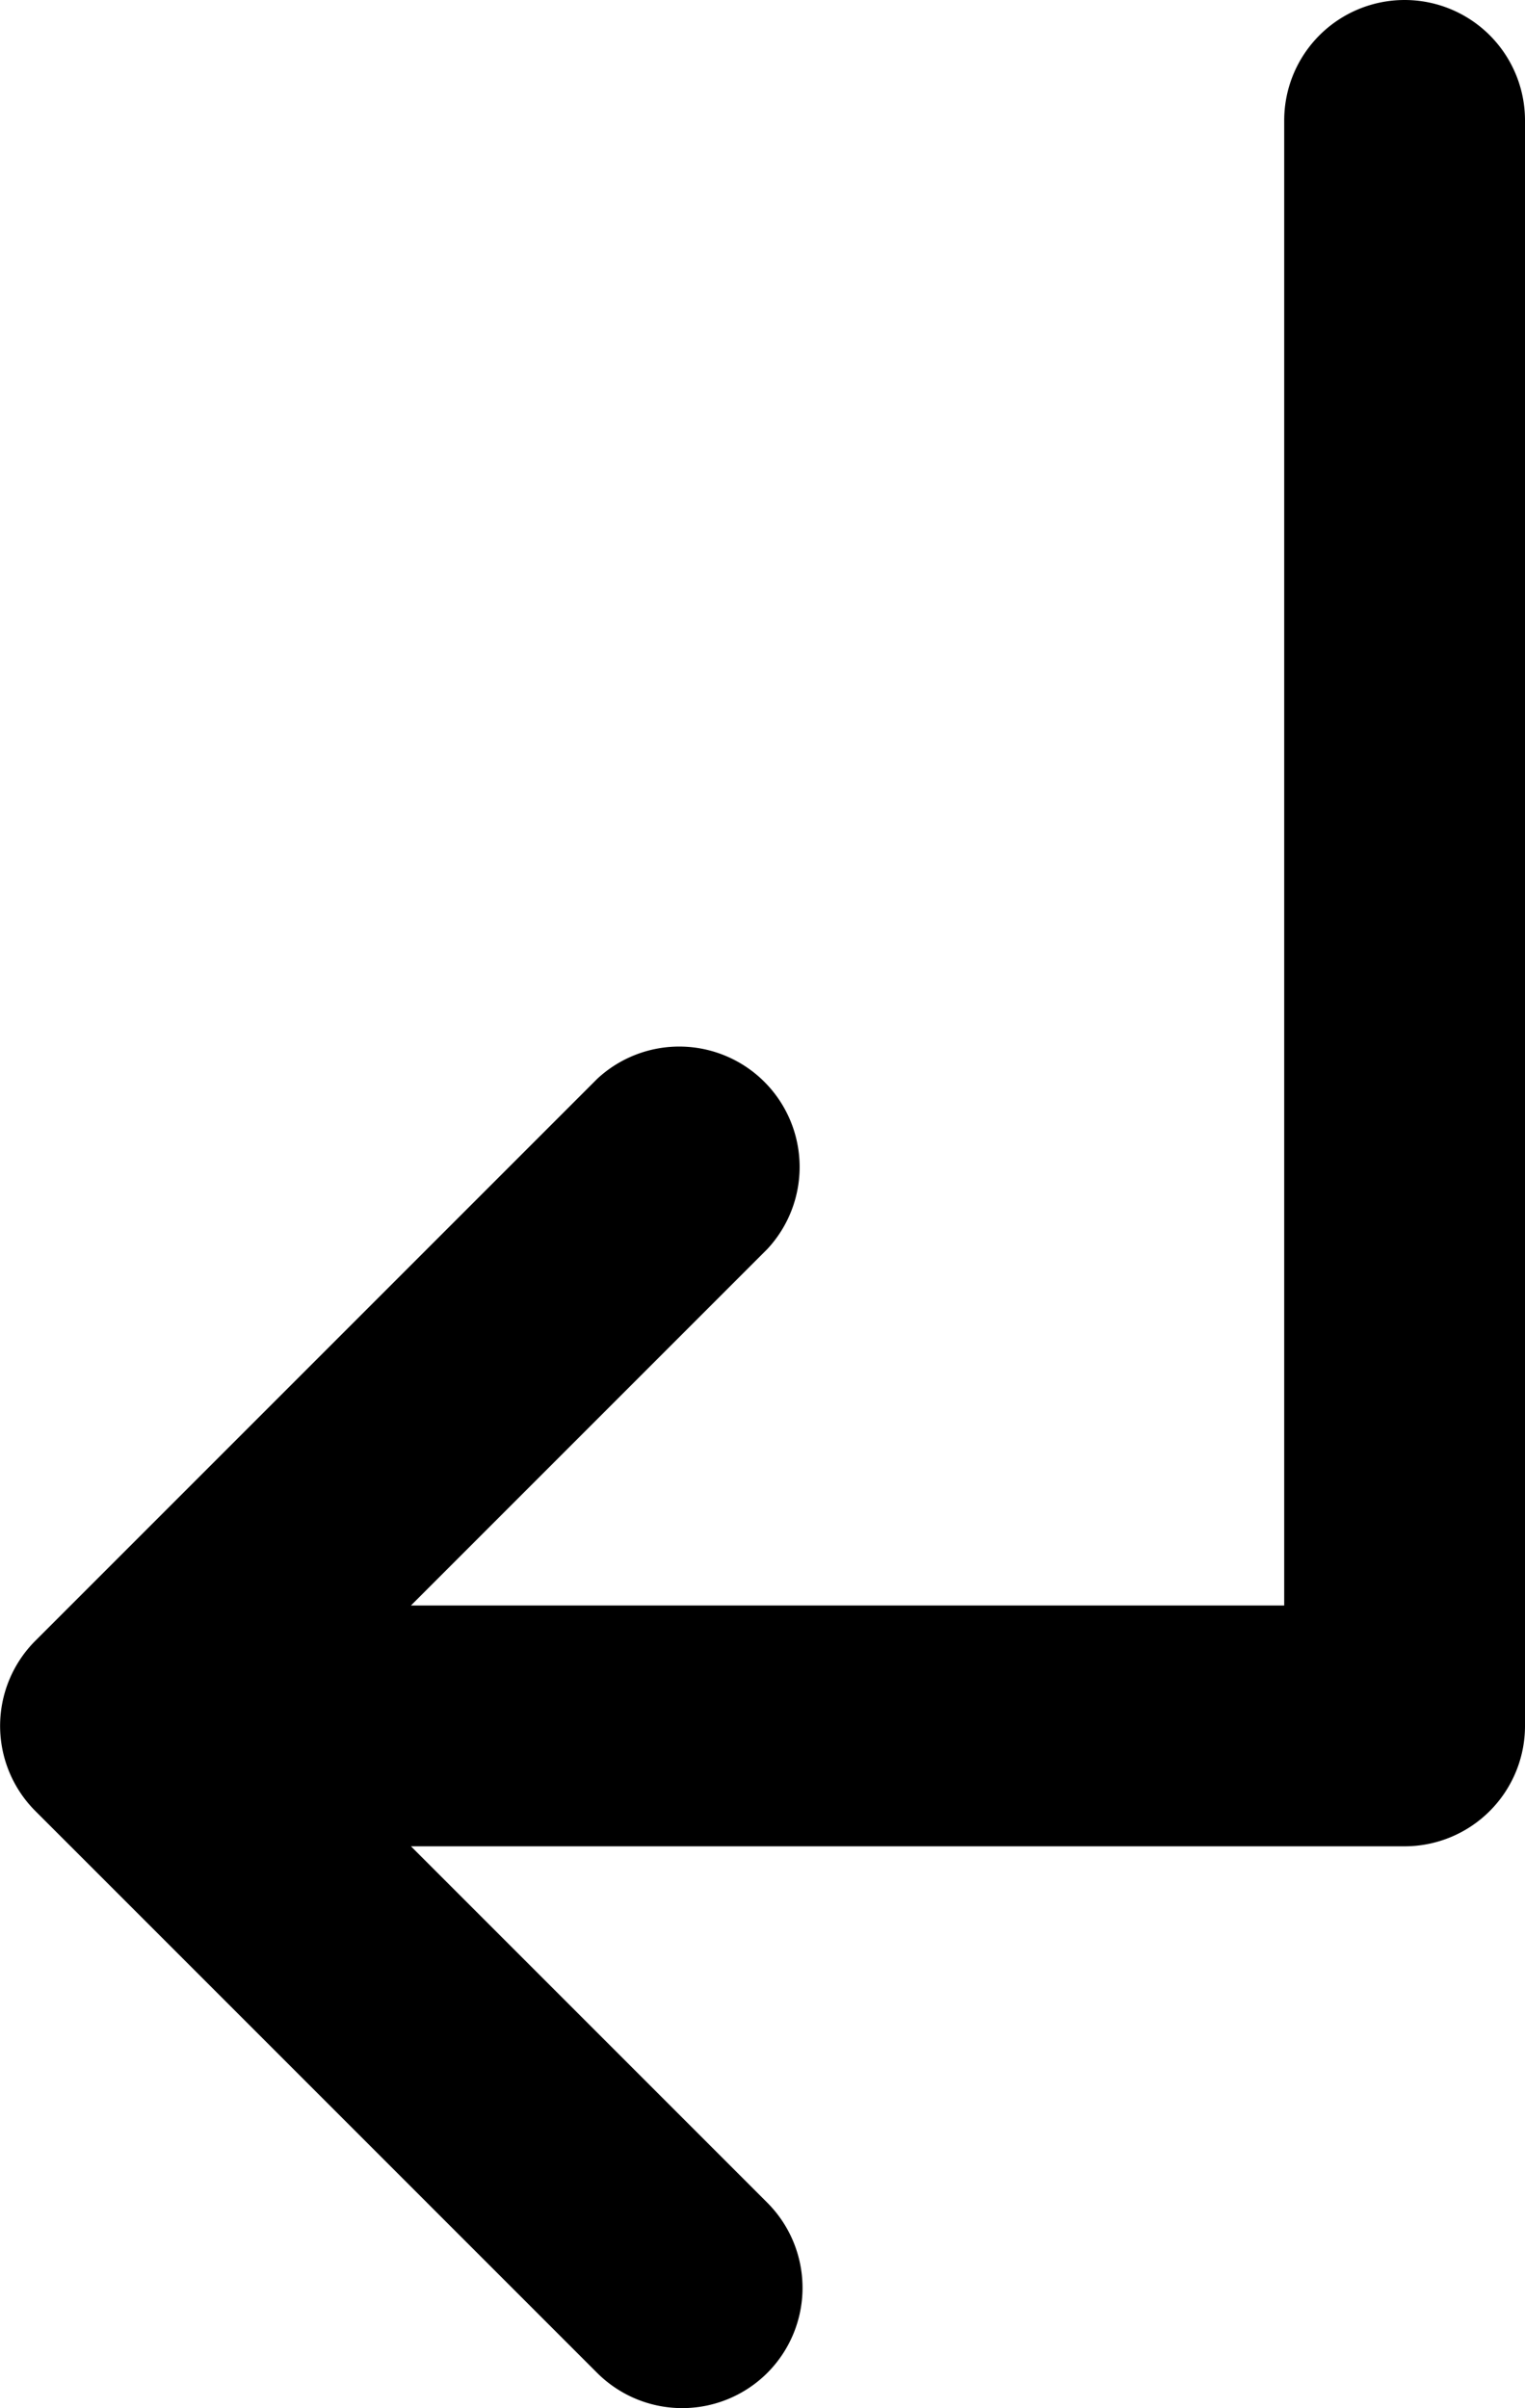 <svg xmlns="http://www.w3.org/2000/svg" viewBox="0 0 38 60"><title>subdirectory arrow left</title><g id="Layer_2" data-name="Layer 2"><g id="Layer_1-2" data-name="Layer 1"><path id="subdirectory_arrow_left" data-name="subdirectory arrow left" d="M35,0a3,3,0,0,0-3,3V40H10.24l8.88-8.88a3,3,0,0,0-4.24-4.24l-14,14a3,3,0,0,0,0,4.24l14,14a3,3,0,0,0,4.24,0,3,3,0,0,0,0-4.24L10.24,46H35a3,3,0,0,0,3-3V3A3,3,0,0,0,35,0Z"/></g></g></svg>